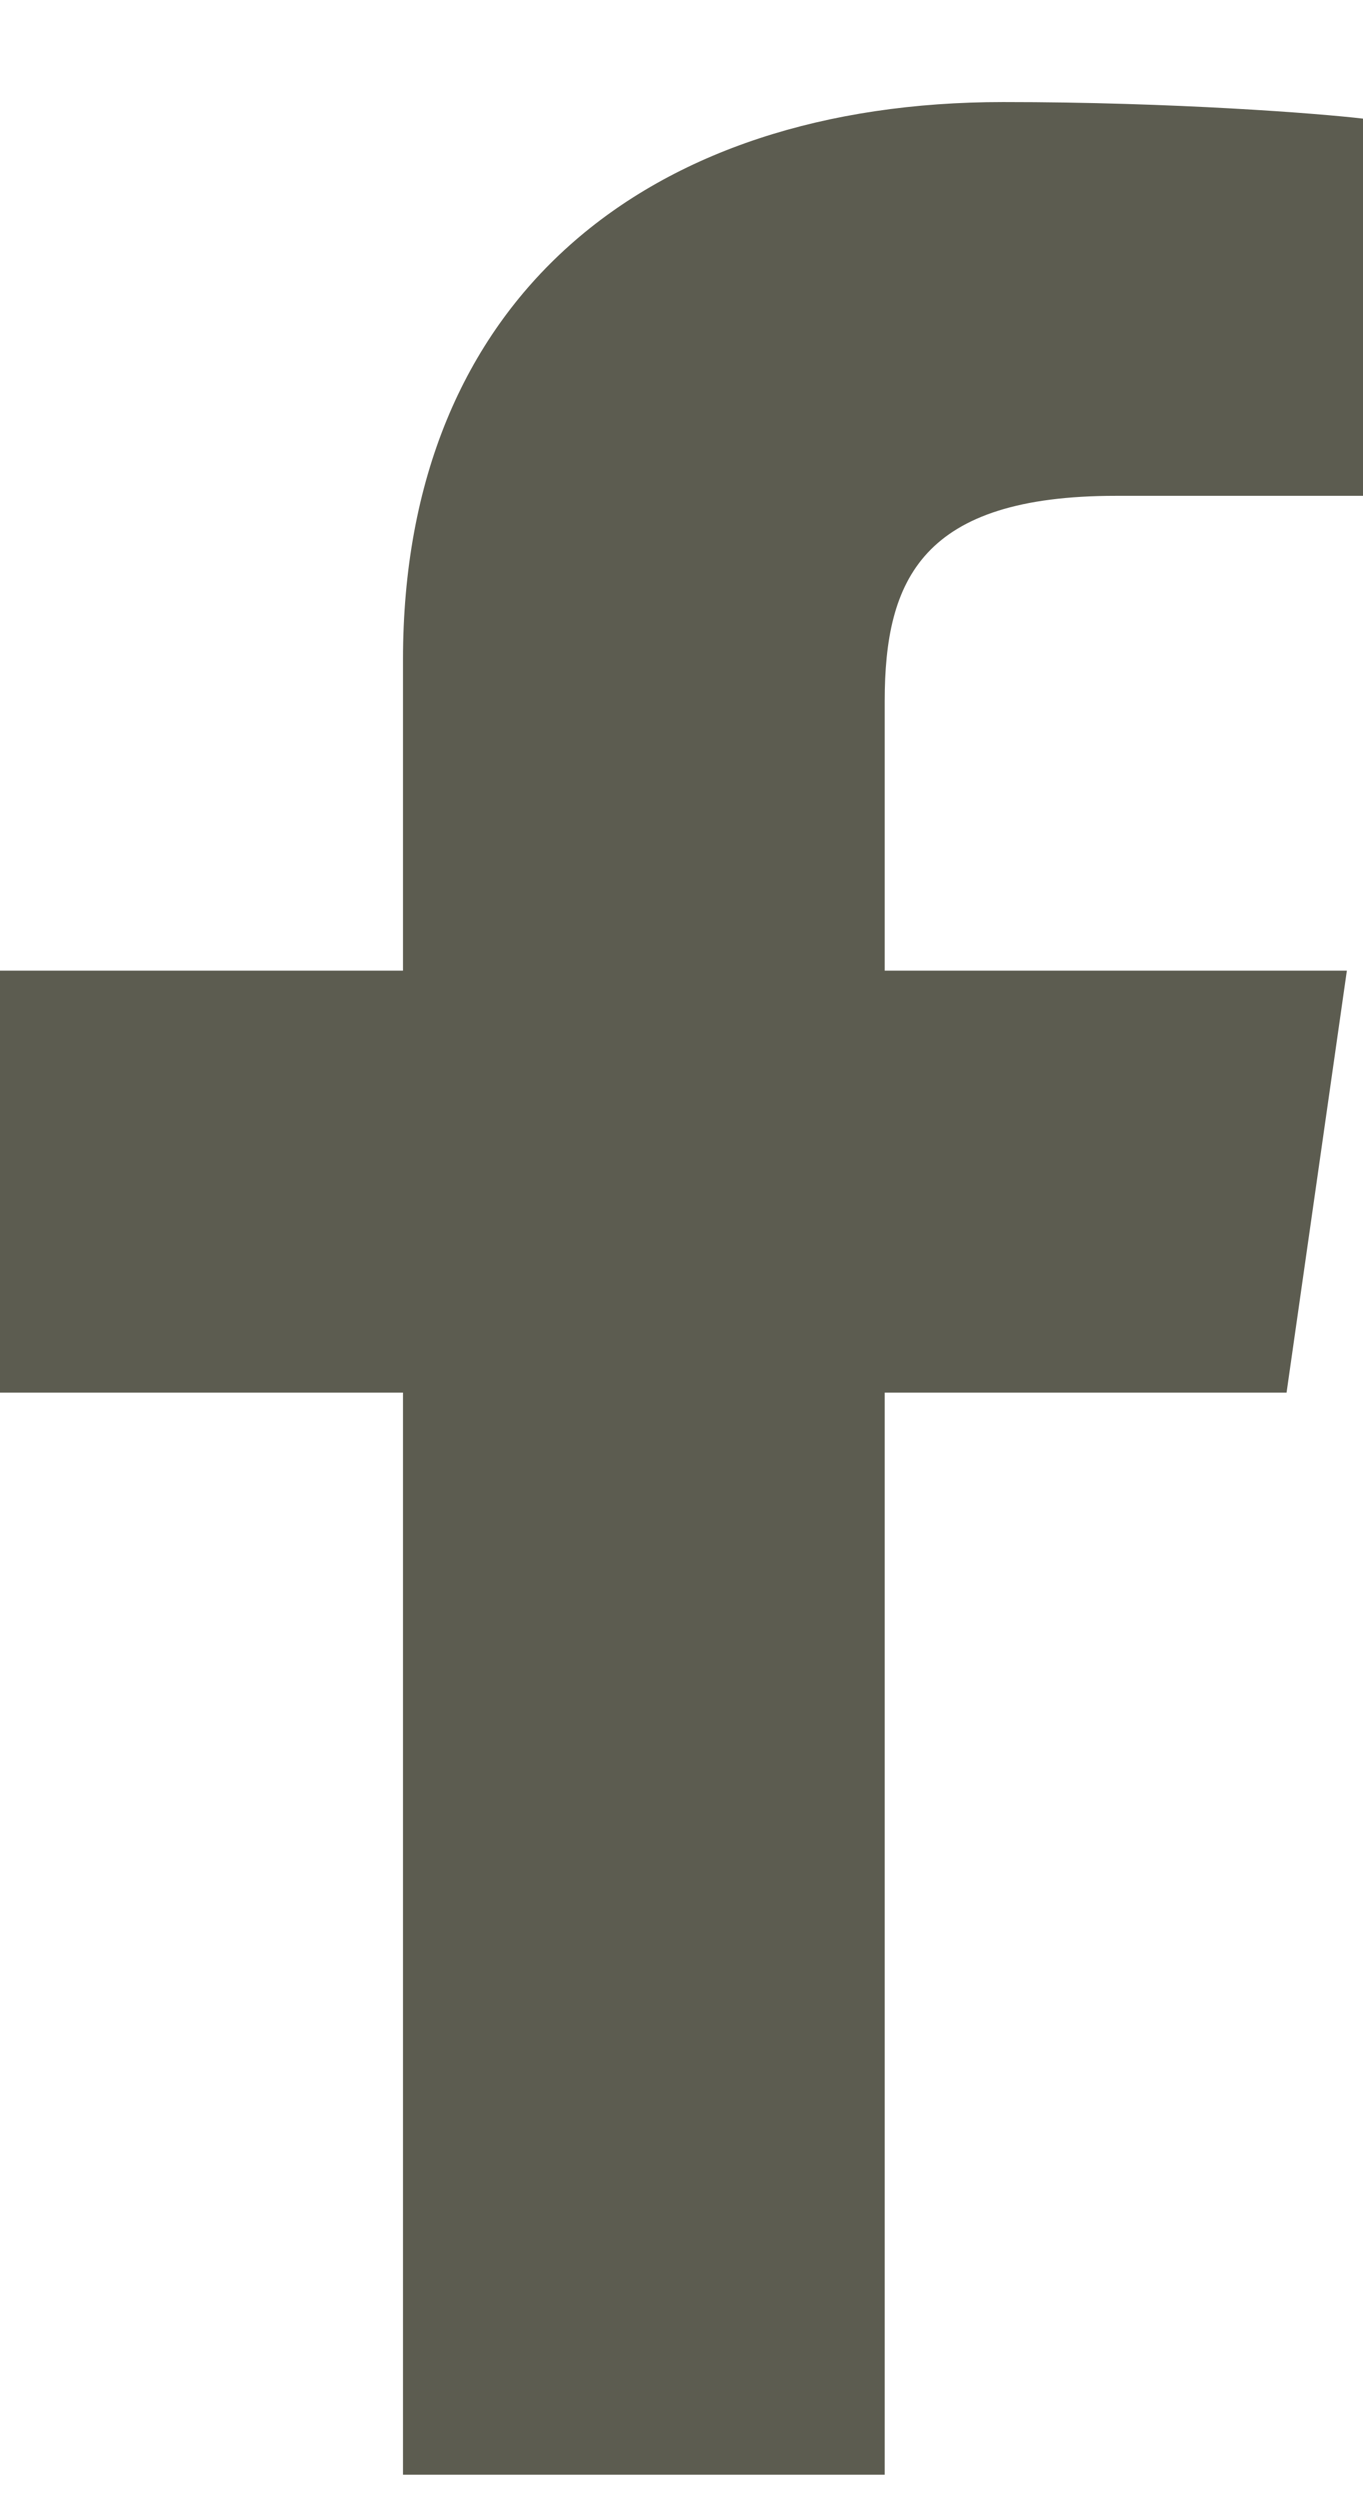 <svg width="12" height="22" viewBox="0 0 12 22" fill="none" xmlns="http://www.w3.org/2000/svg">
<path d="M8.832 0.898C5.696 0.898 3.548 2.627 3.548 5.803V8.541H0V12.254H3.548V21.776H7.789V12.254H11.327L11.858 8.541H7.789V6.17C7.789 5.096 8.12 4.363 9.825 4.363H12V1.044C11.624 0.999 10.334 0.898 8.832 0.898V0.898Z" fill="#5C5C50"/>
</svg>
